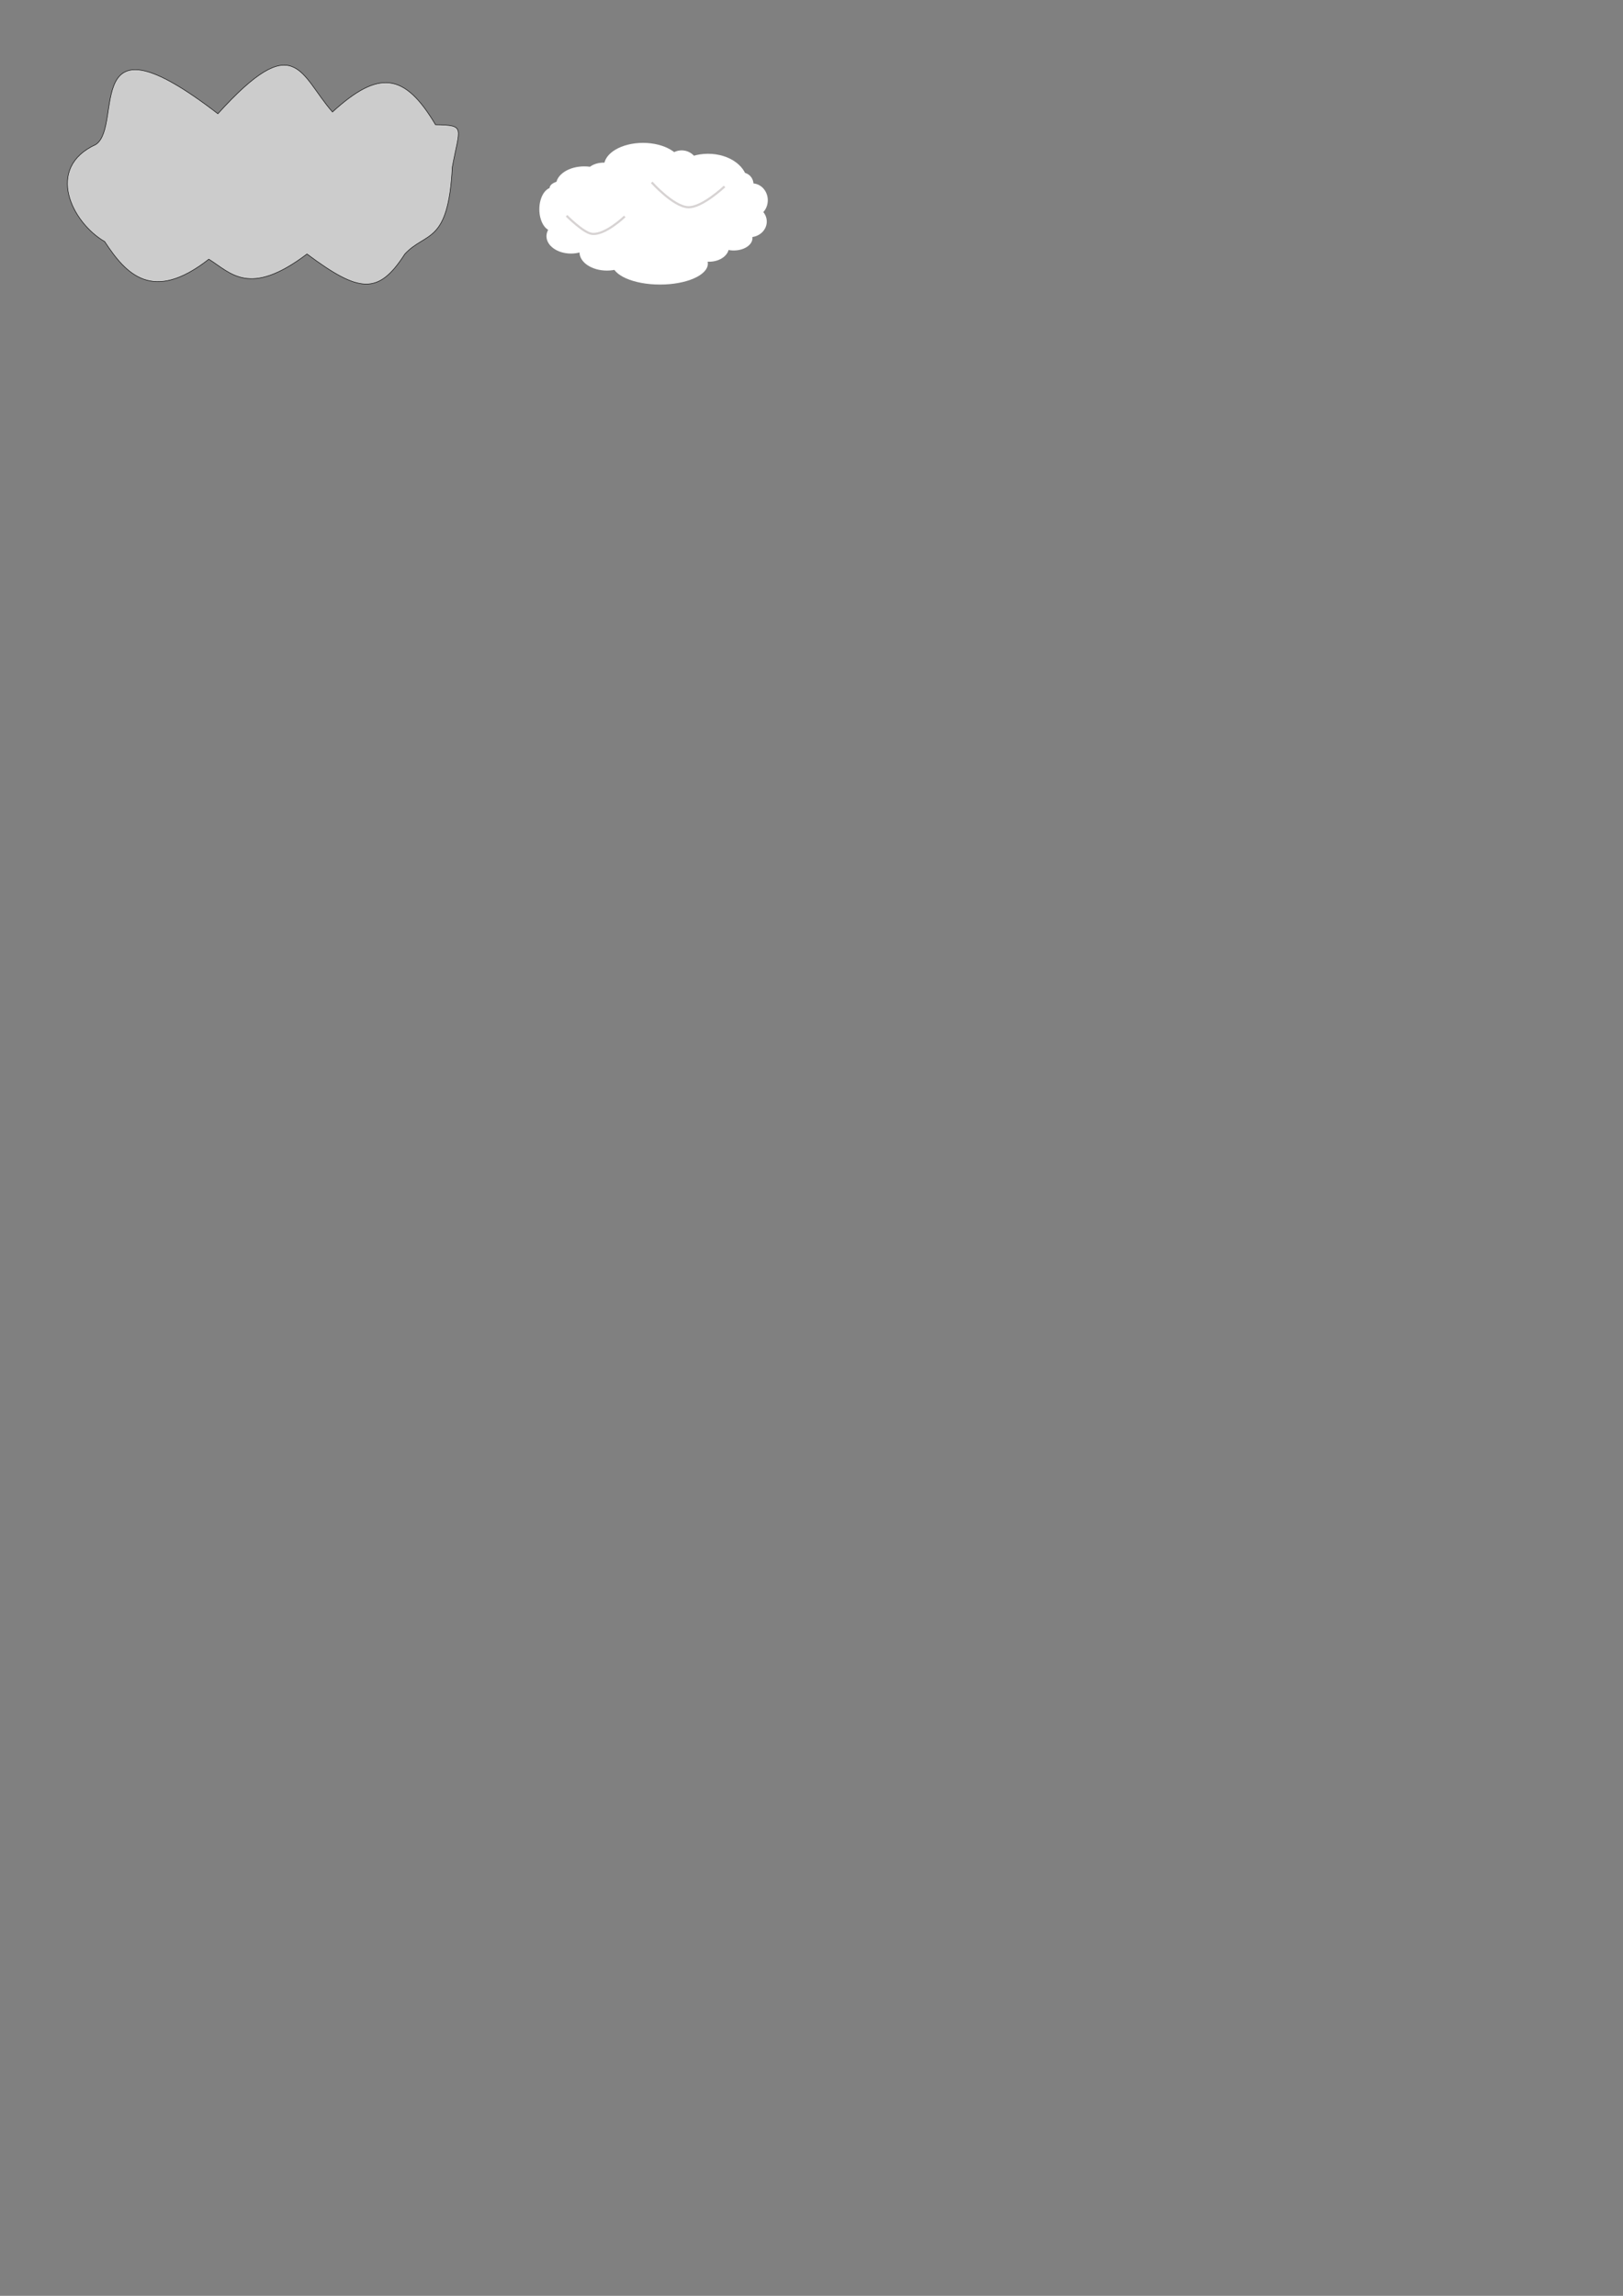 <?xml version="1.0" encoding="UTF-8" standalone="no"?>
<svg
   xmlns:dc="http://purl.org/dc/elements/1.1/"
   xmlns:cc="http://creativecommons.org/ns#"
   xmlns:rdf="http://www.w3.org/1999/02/22-rdf-syntax-ns#"
   xmlns:svg="http://www.w3.org/2000/svg"
   xmlns="http://www.w3.org/2000/svg"
   xmlns:sodipodi="http://sodipodi.sourceforge.net/DTD/sodipodi-0.dtd"
   xmlns:inkscape="http://www.inkscape.org/namespaces/inkscape"
   id="svg6262"
   version="1.1"
   viewBox="0 0 210 297"
   height="297mm"
   width="210mm"
   inkscape:version="0.91 r13725"
   sodipodi:docname="Wolke2.svg">
  <rect x="0" y="0" width="210" height="297" fill="#808080" stroke="none"/>
  <sodipodi:namedview
     pagecolor="#ffffff"
     bordercolor="#666666"
     borderopacity="1"
     objecttolerance="10"
     gridtolerance="10"
     guidetolerance="10"
     inkscape:pageopacity="0"
     inkscape:pageshadow="2"
     inkscape:window-width="1920"
     inkscape:window-height="1017"
     id="namedview7"
     showgrid="false"
     inkscape:zoom="1.6015306"
     inkscape:cx="268.36333"
     inkscape:cy="855.91388"
     inkscape:window-x="-8"
     inkscape:window-y="-8"
     inkscape:window-maximized="1"
     inkscape:current-layer="svg6262" />
  <defs
     id="defs6256" />
  <g
     id="layer1">
    <path
       style="fill:#cccccc;stroke:#000000;stroke-width:0.065;stroke-linecap:butt;stroke-linejoin:miter;stroke-miterlimit:4;stroke-dasharray:none;stroke-opacity:1"
       d="M 56.351,16.134 C 52.353,9.414 49.031,8.987 43.017,14.488 38.768,9.643 38.258,3.596 28.192,14.717 10.28,0.914 16.035,16.198 12.412,18.685 c -6.648,3.046 -3.1,10.112 1.134,12.568 2.785,4.262 6.209,7.962 13.476,2.279 2.84,1.767 5.218,4.982 12.699,-0.673 6.746,5.023 9.234,5.348 12.662,0 2.736,-2.952 5.623,-1.161 6.142,-11.245 0.938,-5.138 1.807,-5.416 -2.173,-5.481 z"
       id="path4503" />
  </g>
  <g
     id="g4173"
     transform="translate(16.565,-64.144)"
     inkscape:export-filename="D:\felix\Desktop\MPD\Lernspiel\Stein_der_Meilen\resources\images\Minispiel_Feuer\Wolke2.png"
     inkscape:export-xdpi="90"
     inkscape:export-ydpi="90">
    <ellipse
       ry="6.451"
       rx="13.619"
       cy="91.279"
       cx="67.891"
       id="path4137"
       style="fill:#ffffff;fill-opacity:1;stroke:none;stroke-width:1;stroke-linecap:round;stroke-linejoin:round;stroke-miterlimit:4;stroke-dasharray:none;stroke-dashoffset:0;stroke-opacity:1" />
    <ellipse
       ry="2.423"
       rx="3.657"
       cy="88.091"
       cx="59.034"
       id="path4139"
       style="fill:#ffffff;fill-opacity:1;stroke:none;stroke-width:1;stroke-linecap:round;stroke-linejoin:round;stroke-miterlimit:4;stroke-dasharray:none;stroke-dashoffset:0;stroke-opacity:1" />
    <ellipse
       ry="2.996"
       rx="5.044"
       cy="85.624"
       cx="66.633"
       id="path4141"
       style="fill:#ffffff;fill-opacity:1;stroke:none;stroke-width:1;stroke-linecap:round;stroke-linejoin:round;stroke-miterlimit:4;stroke-dasharray:none;stroke-dashoffset:0;stroke-opacity:1" />
    <ellipse
       ry="1.542"
       rx="2.335"
       cy="86.725"
       cx="61.545"
       id="path4143"
       style="fill:#ffffff;fill-opacity:1;stroke:none;stroke-width:1;stroke-linecap:round;stroke-linejoin:round;stroke-miterlimit:4;stroke-dasharray:none;stroke-dashoffset:0;stroke-opacity:1" />
    <ellipse
       ry="3.745"
       rx="5.088"
       cy="87.782"
       cx="75.048"
       id="path4145"
       style="fill:#ffffff;fill-opacity:1;stroke:none;stroke-width:1;stroke-linecap:round;stroke-linejoin:round;stroke-miterlimit:4;stroke-dasharray:none;stroke-dashoffset:0;stroke-opacity:1" />
    <ellipse
       ry="2.137"
       rx="2.159"
       cy="85.734"
       cx="71.634"
       id="path4147"
       style="fill:#ffffff;fill-opacity:1;stroke:none;stroke-width:1;stroke-linecap:round;stroke-linejoin:round;stroke-miterlimit:4;stroke-dasharray:none;stroke-dashoffset:0;stroke-opacity:1" />
    <ellipse
       ry="2.181"
       rx="2.005"
       cy="90.051"
       cx="80.775"
       id="path4149"
       style="fill:#ffffff;fill-opacity:1;stroke:none;stroke-width:1;stroke-linecap:round;stroke-linejoin:round;stroke-miterlimit:4;stroke-dasharray:none;stroke-dashoffset:0;stroke-opacity:1" />
    <ellipse
       ry="1.52"
       rx="1.476"
       cy="87.981"
       cx="79.453"
       id="path4151"
       style="fill:#ffffff;fill-opacity:1;stroke:none;stroke-width:1;stroke-linecap:round;stroke-linejoin:round;stroke-miterlimit:4;stroke-dasharray:none;stroke-dashoffset:0;stroke-opacity:1" />
    <ellipse
       ry="2.027"
       rx="2.203"
       cy="92.805"
       cx="80.445"
       id="path4153"
       style="fill:#ffffff;fill-opacity:1;stroke:none;stroke-width:1;stroke-linecap:round;stroke-linejoin:round;stroke-miterlimit:4;stroke-dasharray:none;stroke-dashoffset:0;stroke-opacity:1" />
    <ellipse
       ry="1.608"
       rx="2.423"
       cy="94.941"
       cx="78.374"
       id="path4155"
       style="fill:#ffffff;fill-opacity:1;stroke:none;stroke-width:1;stroke-linecap:round;stroke-linejoin:round;stroke-miterlimit:4;stroke-dasharray:none;stroke-dashoffset:0;stroke-opacity:1" />
    <ellipse
       ry="2.709"
       rx="6.19"
       cy="98.246"
       cx="68.836"
       id="path4157"
       style="fill:#ffffff;fill-opacity:1;stroke:none;stroke-width:1;stroke-linecap:round;stroke-linejoin:round;stroke-miterlimit:4;stroke-dasharray:none;stroke-dashoffset:0;stroke-opacity:1" />
    <ellipse
       ry="1.894"
       rx="2.577"
       cy="96.109"
       cx="75.18"
       id="path4159"
       style="fill:#ffffff;fill-opacity:1;stroke:none;stroke-width:1;stroke-linecap:round;stroke-linejoin:round;stroke-miterlimit:4;stroke-dasharray:none;stroke-dashoffset:0;stroke-opacity:1" />
    <ellipse
       ry="2.379"
       rx="3.546"
       cy="96.77"
       cx="61.963"
       id="path4161"
       style="fill:#ffffff;fill-opacity:1;stroke:none;stroke-width:1;stroke-linecap:round;stroke-linejoin:round;stroke-miterlimit:4;stroke-dasharray:none;stroke-dashoffset:0;stroke-opacity:1" />
    <ellipse
       ry="2.247"
       rx="3.172"
       cy="94.699"
       cx="57.316"
       id="path4163"
       style="fill:#ffffff;fill-opacity:1;stroke:none;stroke-width:1;stroke-linecap:round;stroke-linejoin:round;stroke-miterlimit:4;stroke-dasharray:none;stroke-dashoffset:0;stroke-opacity:1" />
    <ellipse
       ry="2.82"
       rx="1.718"
       cy="91.219"
       cx="54.937"
       id="path4165"
       style="fill:#ffffff;fill-opacity:1;stroke:none;stroke-width:1;stroke-linecap:round;stroke-linejoin:round;stroke-miterlimit:4;stroke-dasharray:none;stroke-dashoffset:0;stroke-opacity:1" />
    <ellipse
       ry="0.947"
       rx="1.63"
       cy="88.509"
       cx="56.17"
       id="path4167"
       style="fill:#ffffff;fill-opacity:1;stroke:none;stroke-width:1;stroke-linecap:round;stroke-linejoin:round;stroke-miterlimit:4;stroke-dasharray:none;stroke-dashoffset:0;stroke-opacity:1" />
    <path
       sodipodi:nodetypes="csc"
       inkscape:connector-curvature="0"
       id="path4169"
       d="m 56.743,92.056 c 0,0 2.157,2.182 3.26,2.335 1.71,0.236 4.273,-2.247 4.273,-2.247"
       style="fill:none;fill-rule:evenodd;stroke:#d7d3d3;stroke-width:0.282;stroke-linecap:butt;stroke-linejoin:miter;stroke-miterlimit:4;stroke-dasharray:none;stroke-opacity:1" />
    <path
       sodipodi:nodetypes="csc"
       inkscape:connector-curvature="0"
       id="path4171"
       d="m 67.757,87.738 c 0,0 2.813,3.139 4.714,3.216 1.807,0.073 4.714,-2.687 4.714,-2.687"
       style="fill:none;fill-rule:evenodd;stroke:#d7d3d3;stroke-width:0.282px;stroke-linecap:butt;stroke-linejoin:miter;stroke-opacity:1" />
  </g>
</svg>
